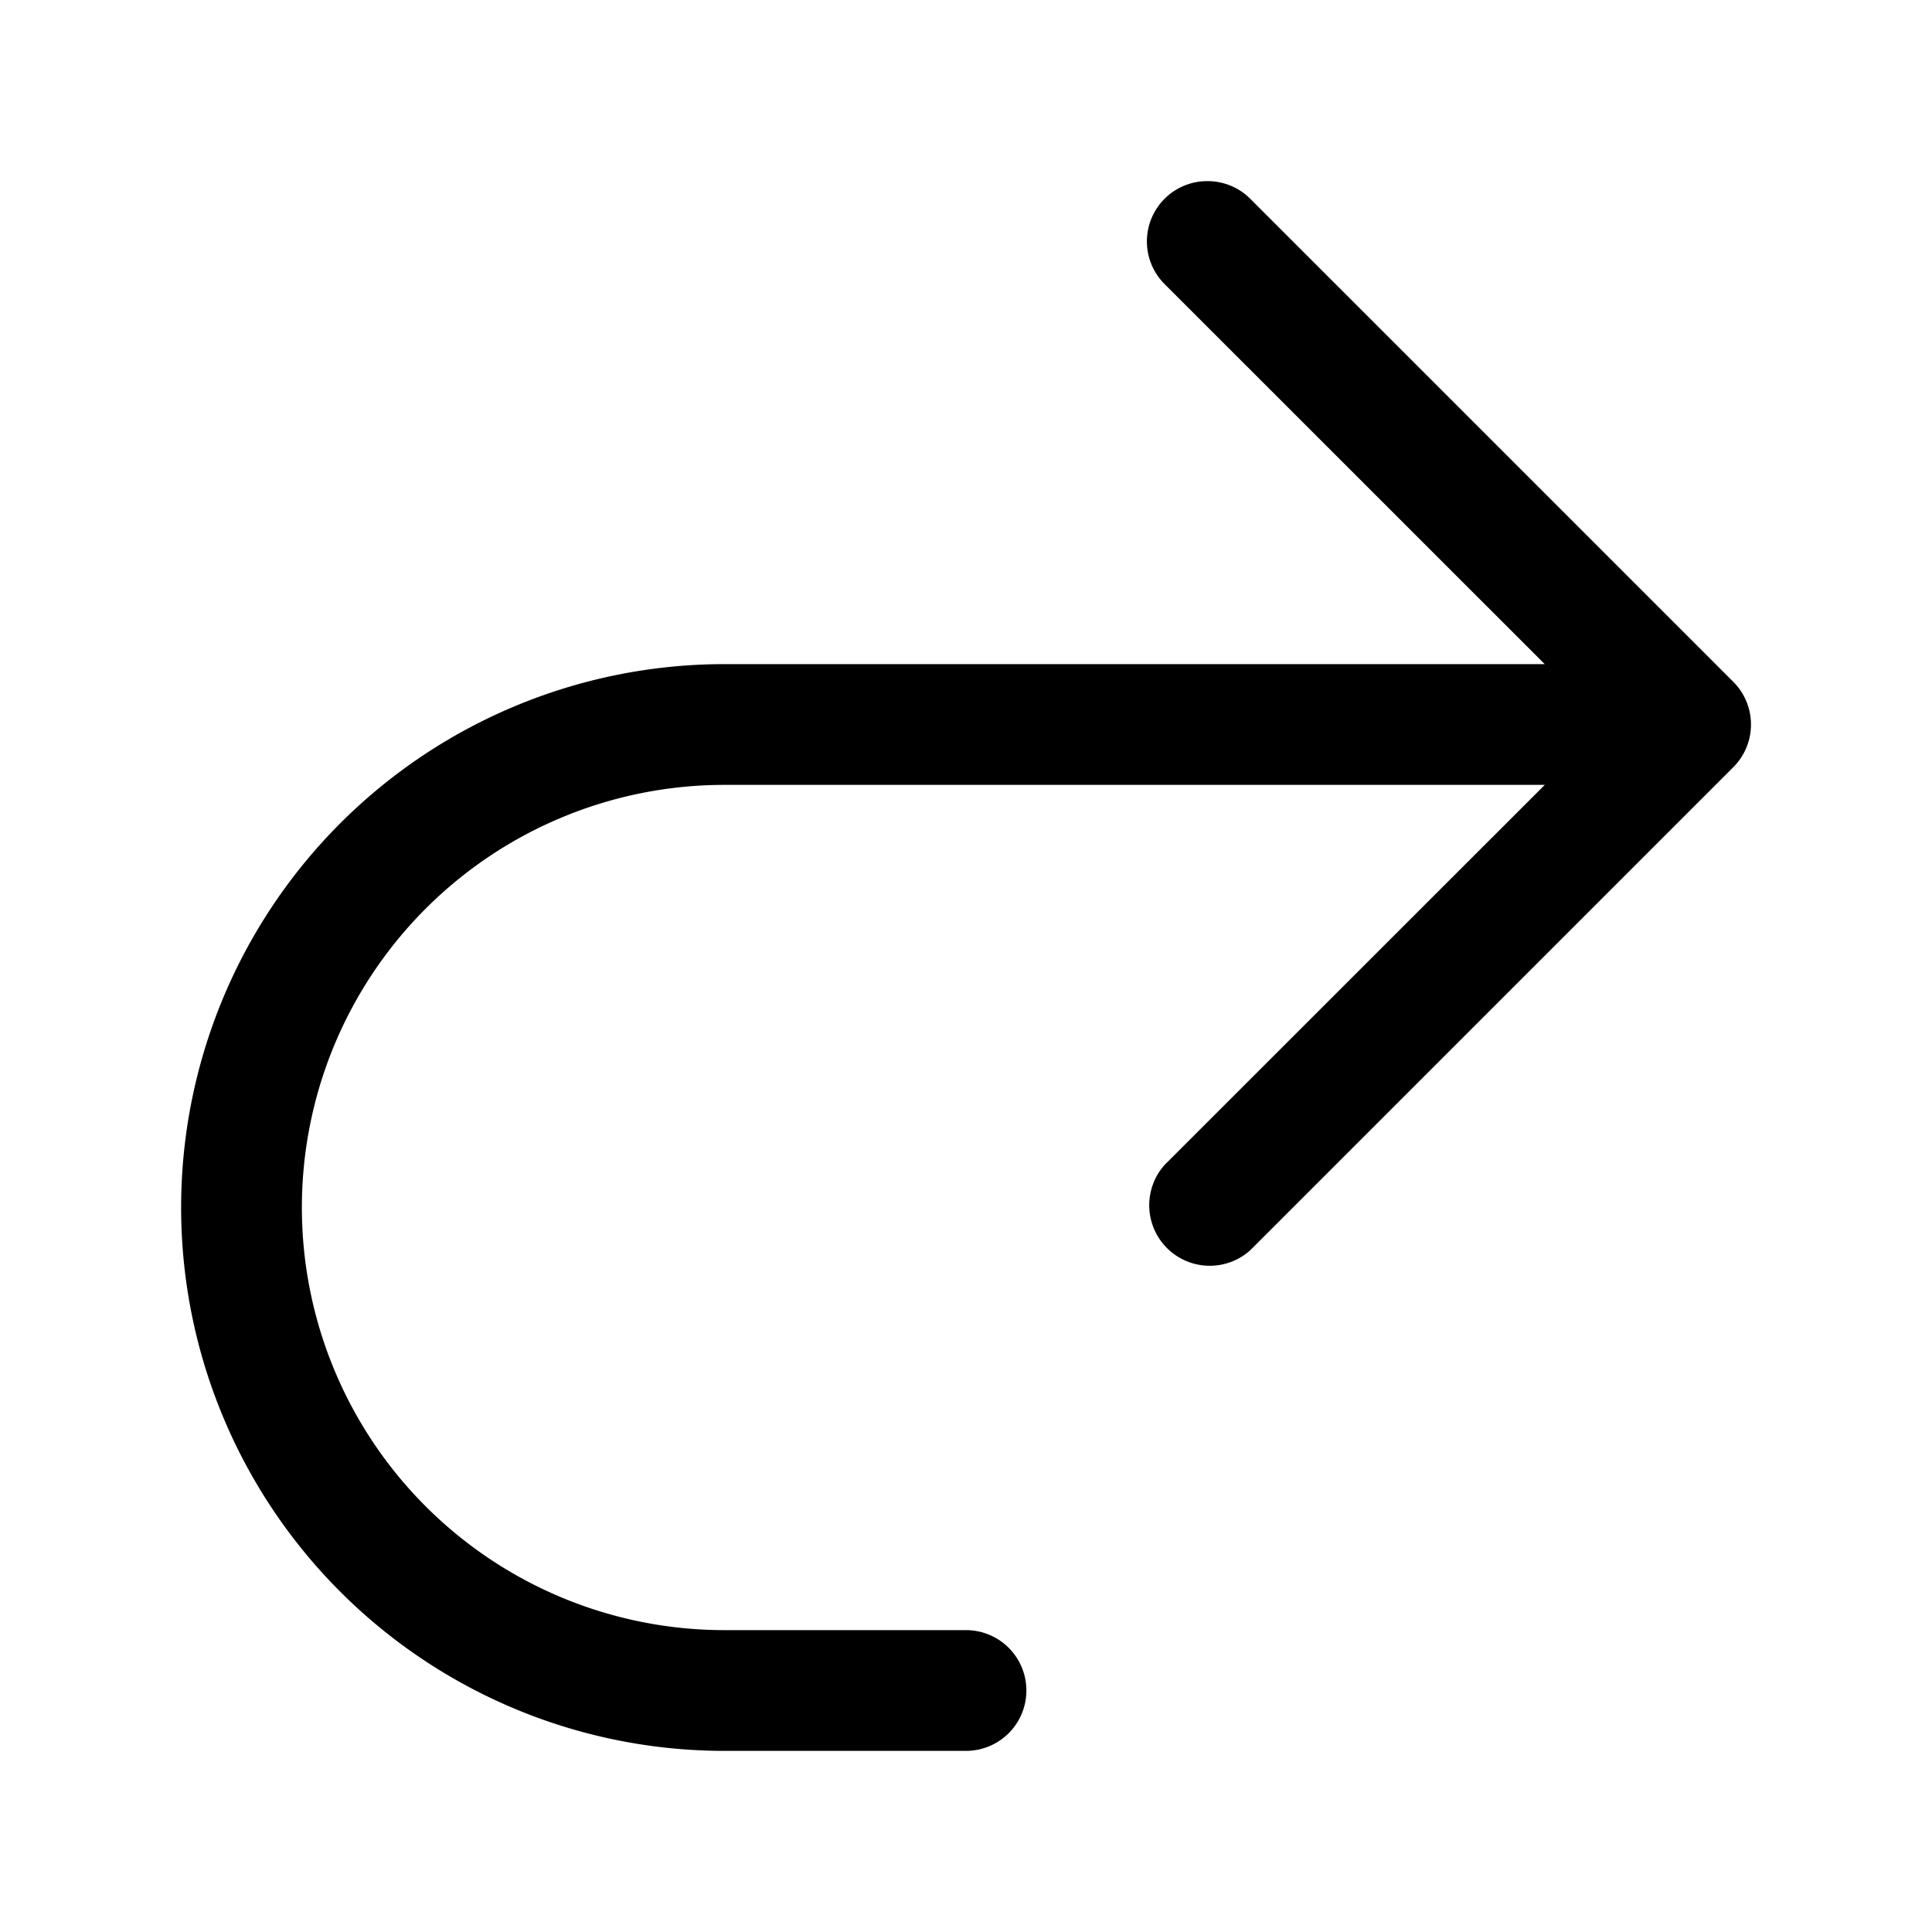 <svg xmlns="http://www.w3.org/2000/svg" width="24" height="24" viewBox="0 0 24 24"><path d="M15 2.25a.749.749 0 0 0-.531 1.281l4.72 4.719H9a6.75 6.75 0 0 0 0 13.5h3a.75.75 0 0 0 0-1.5H9a5.25 5.25 0 0 1 0-10.5h10.19l-4.721 4.719a.752.752 0 0 0 1.062 1.062l6-6a.75.75 0 0 0 0-1.062l-6-6A.75.75 0 0 0 15 2.25z"/></svg>